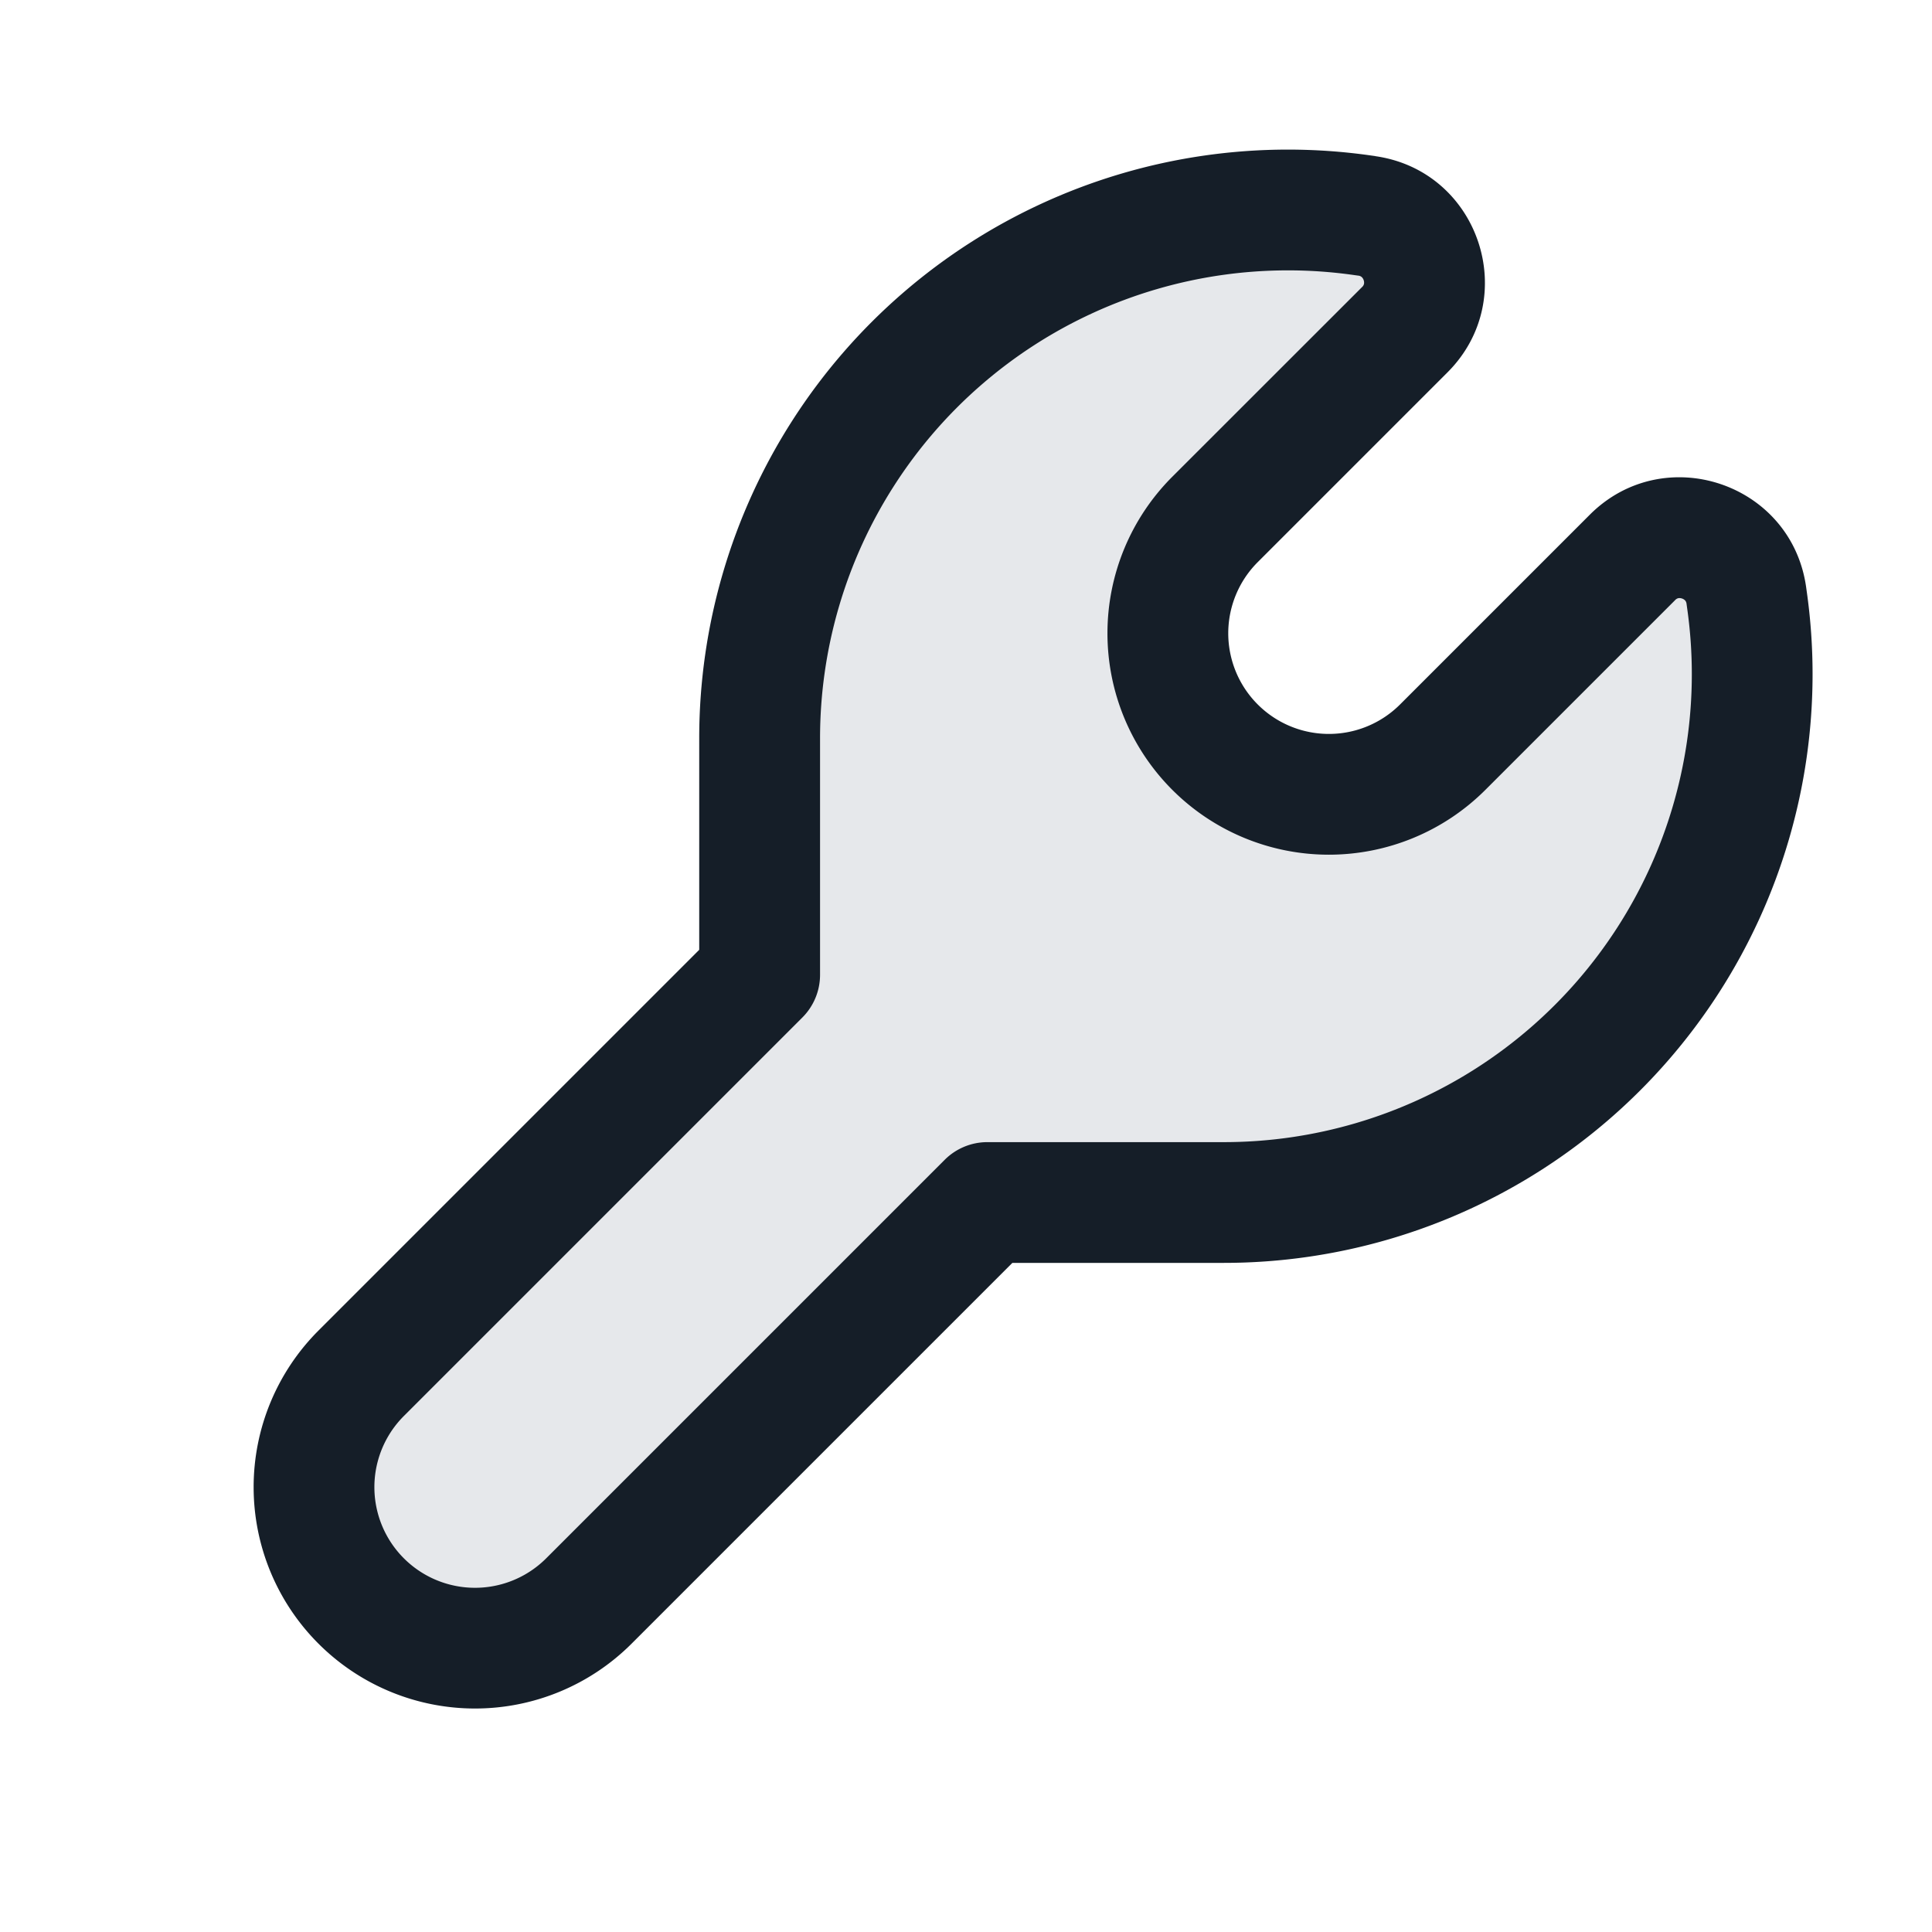 <svg viewBox="0 0 24 24" fill="none" xmlns="http://www.w3.org/2000/svg"><path d="m7.315 19.888 4.95-4.95h2.938a6.563 6.563 0 0 0 6.498-7.491l-.008-.051a.833.833 0 0 0-1.414-.472l-2.357 2.357a2 2 0 1 1-2.828-2.828l2.357-2.357a.833.833 0 0 0-.472-1.414l-.051-.008a6.563 6.563 0 0 0-7.491 6.497v2.939l-4.95 4.95a2 2 0 0 0 2.828 2.828Z" fill="#636F7E" fill-opacity=".16"/><path fill-rule="evenodd" clip-rule="evenodd" d="M17.085 1.94c1.292.184 1.818 1.764.896 2.686l-2.357 2.357a1.25 1.25 0 1 0 1.768 1.768l2.357-2.357c.922-.922 2.502-.396 2.687.896l.007.051a7.313 7.313 0 0 1-7.24 8.347h-2.627l-4.73 4.73a2.75 2.75 0 0 1-3.89-3.889l4.73-4.73V9.172a7.313 7.313 0 0 1 8.348-7.24l.051.007Zm-.17 1.501a.076.076 0 0 0-.042-.017l-.051-.007a5.813 5.813 0 0 0-6.635 5.755v2.938a.75.75 0 0 1-.22.53l-4.95 4.95a1.25 1.25 0 1 0 1.768 1.768l4.95-4.95a.75.75 0 0 1 .53-.22h2.938a5.813 5.813 0 0 0 5.755-6.635l-.007-.051a.076.076 0 0 0-.017-.042.09.09 0 0 0-.04-.025.09.09 0 0 0-.046-.004.076.076 0 0 0-.039.024l-2.357 2.357a2.75 2.75 0 0 1-3.889-3.89l2.357-2.356a.076.076 0 0 0 .024-.04.09.09 0 0 0-.004-.046.09.09 0 0 0-.025-.039Z" fill="#151E28"/></svg>